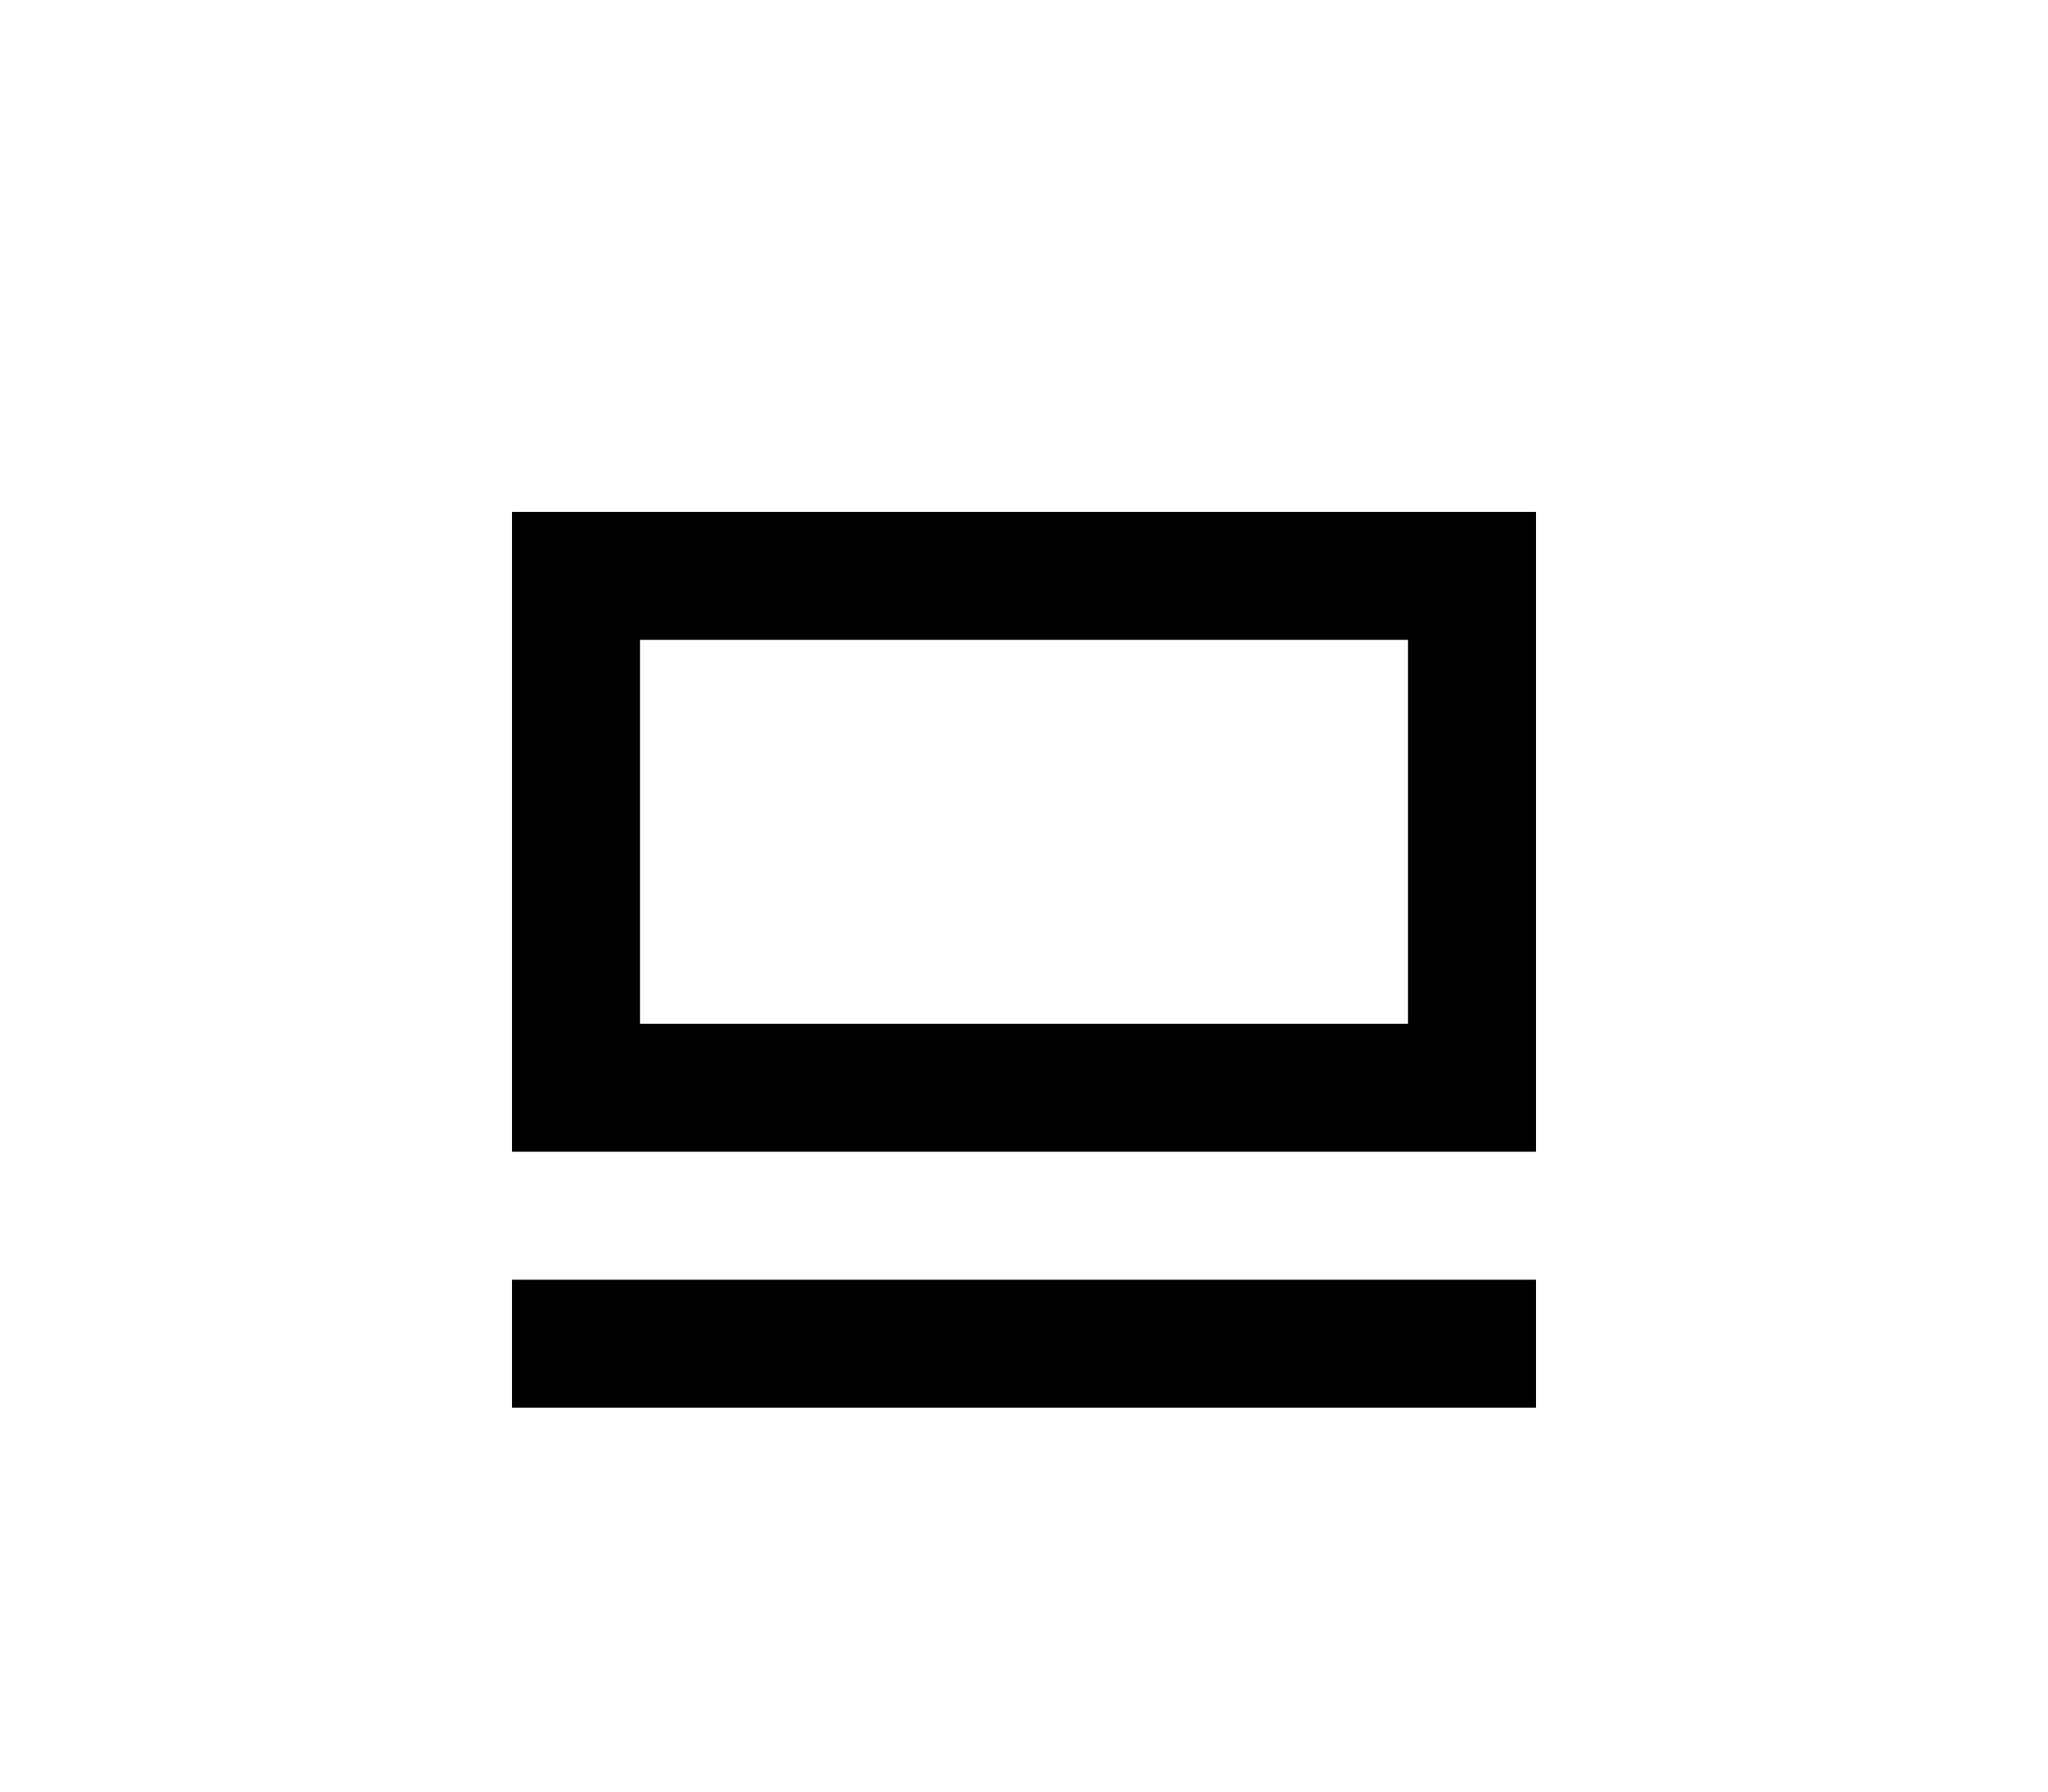 <svg width="16" height="14" viewBox="-8 -8 32 28" fill="none" xmlns="http://www.w3.org/2000/svg">
<path d="M16 12H0V14H16V12Z" fill="black"/>
<path d="M14 2V8H2V2H14ZM16 0H0V10H16V0Z" fill="black"/>
</svg>

